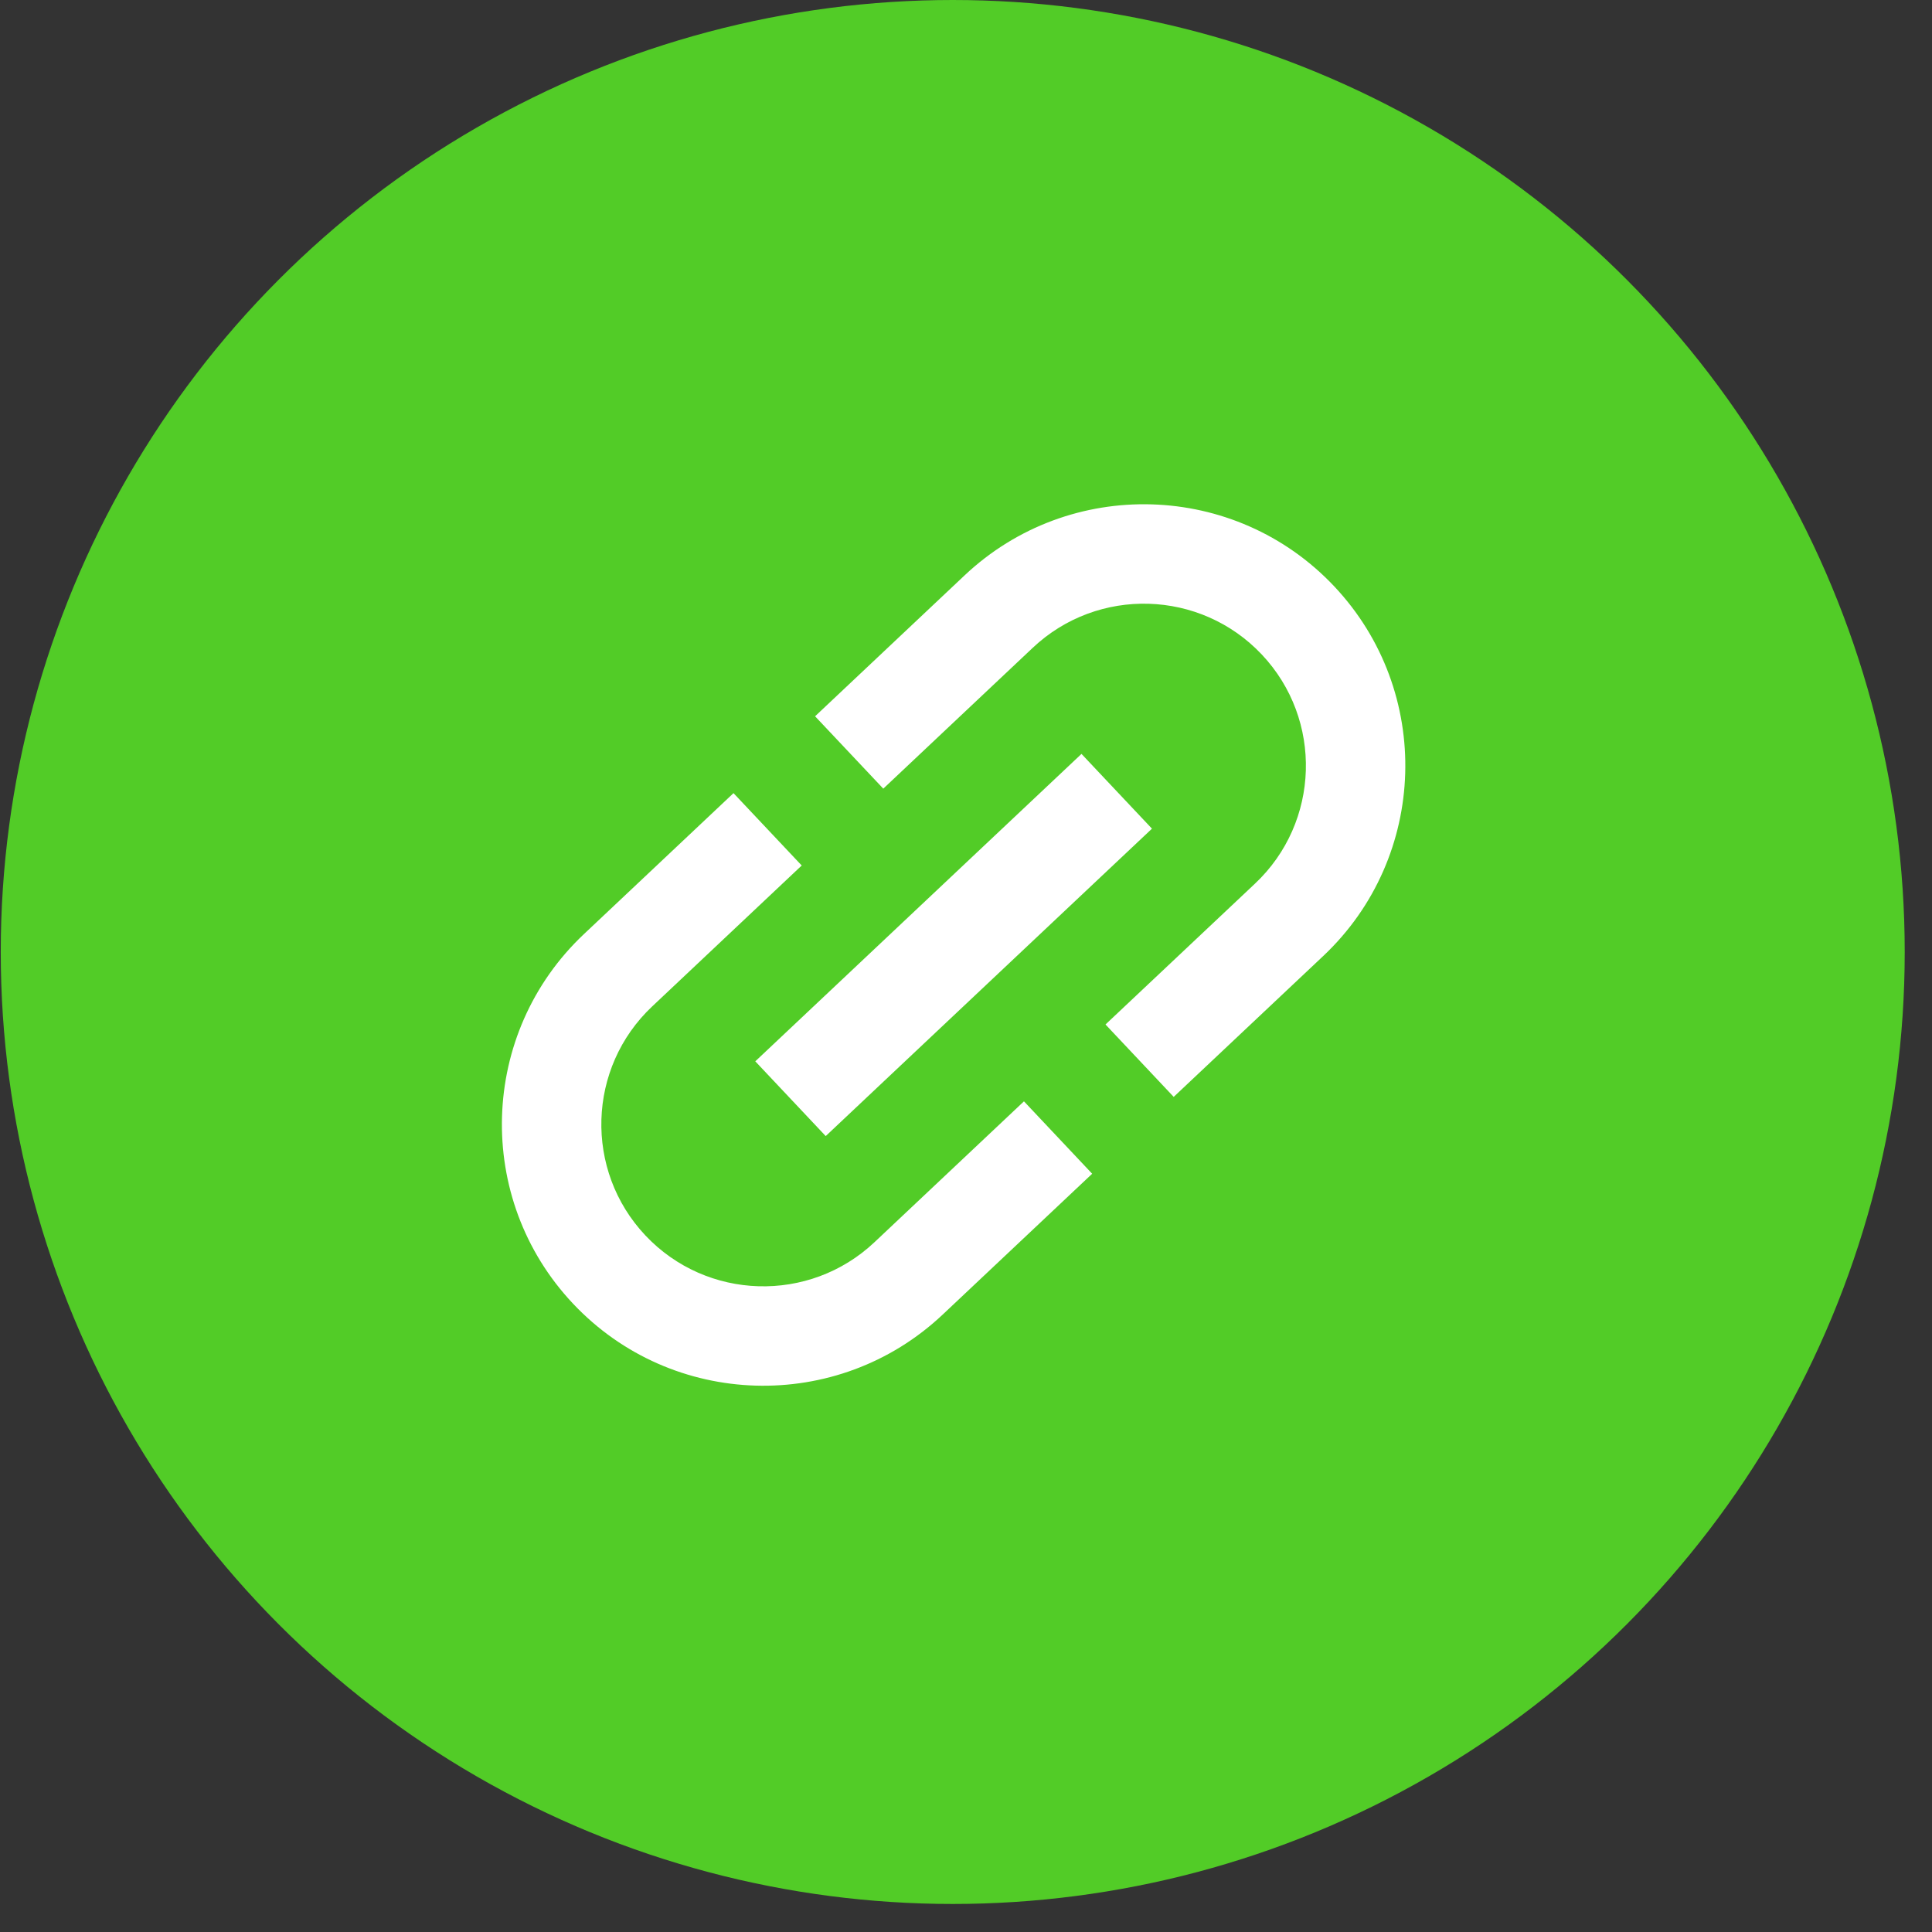 <svg width="59" height="59" viewBox="0 0 59 59" fill="none" xmlns="http://www.w3.org/2000/svg">
<rect x="0" y="0" width="59" height="59" fill="#333333" stroke="none"/>
<circle cx="29.095" cy="29.072" r="29.072" fill="#52CC27"/>
<path d="M19.709 37.728C17.837 35.741 17.93 32.607 19.917 30.734L24.483 26.431L22.4 24.221L17.834 28.524C14.627 31.545 14.477 36.605 17.499 39.811C20.521 43.018 25.58 43.168 28.787 40.146L33.353 35.844L31.27 33.633L26.704 37.936C24.716 39.809 21.582 39.716 19.709 37.728ZM25.216 34.694L35.179 25.306L33.027 23.023L23.065 32.411L25.216 34.694ZM29.457 17.571L24.891 21.874L26.974 24.084L31.54 19.781C33.527 17.909 36.661 18.002 38.534 19.989C40.407 21.976 40.314 25.111 38.327 26.983L33.76 31.286L35.843 33.497L40.41 29.194C43.616 26.172 43.766 21.113 40.745 17.906C37.723 14.699 32.663 14.549 29.457 17.571Z" fill="white"/>
</svg>
